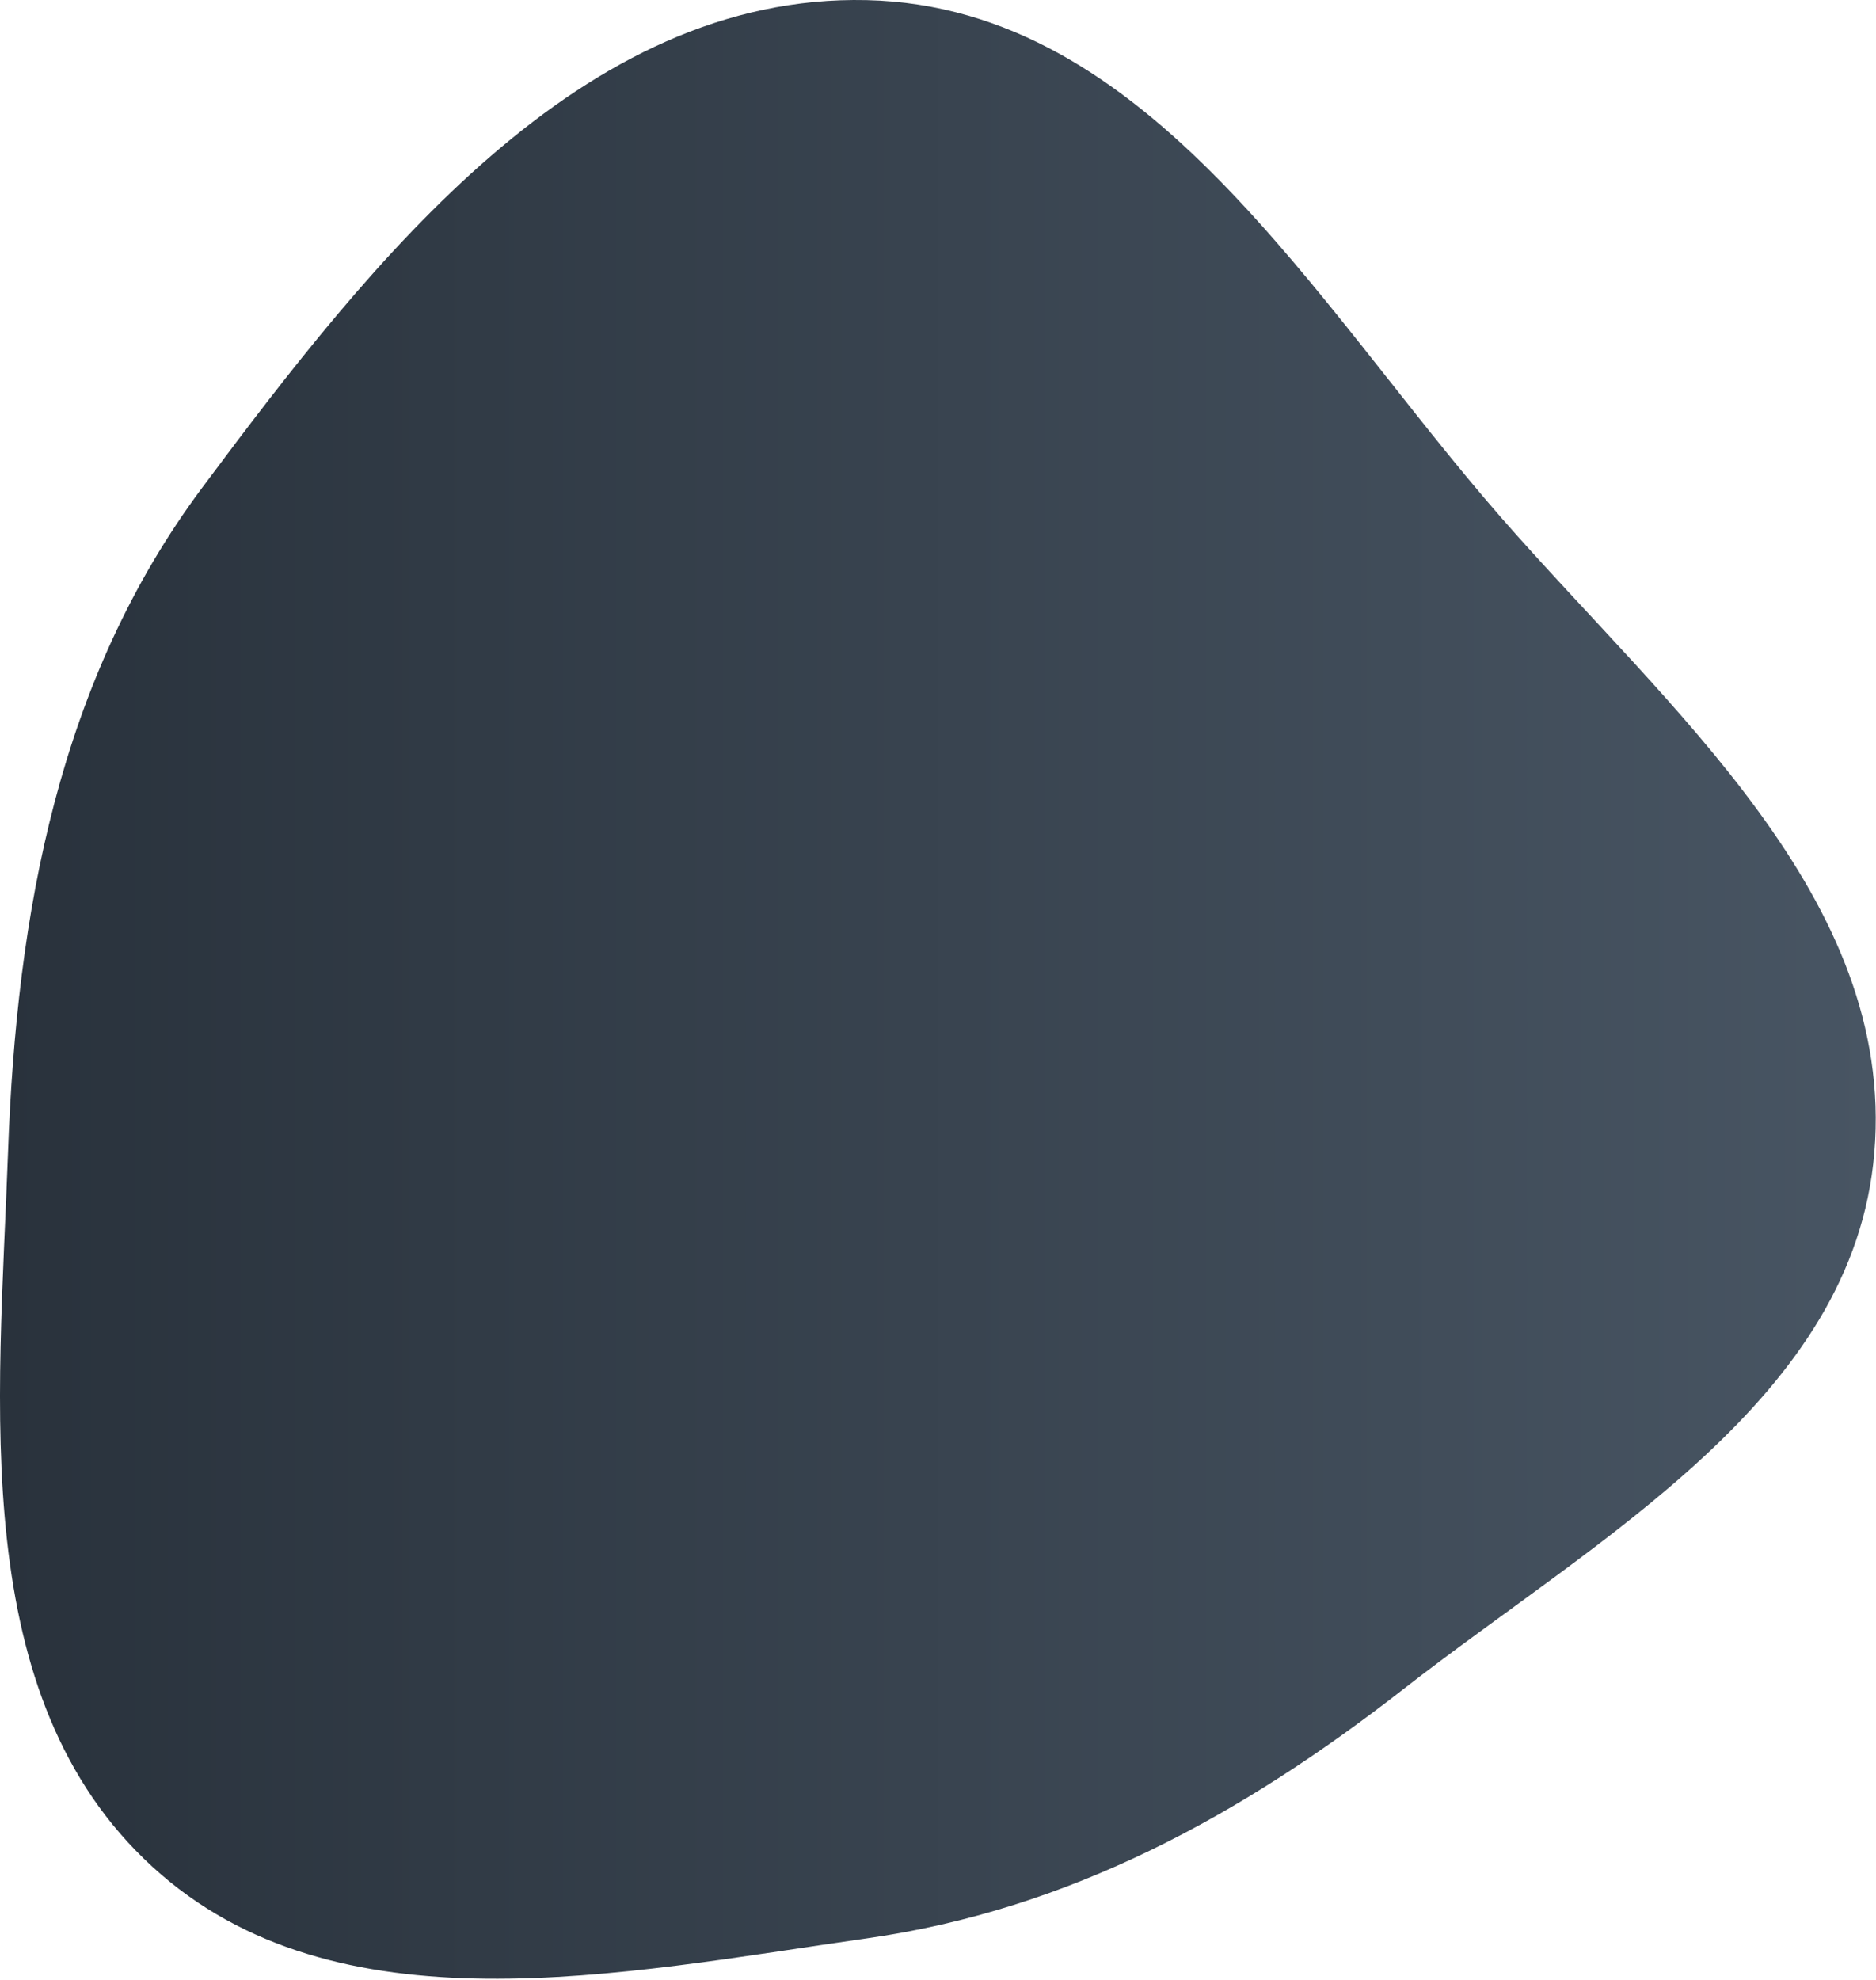 <svg width="527" height="556" viewBox="0 0 527 556" fill="none" xmlns="http://www.w3.org/2000/svg">
<path fill-rule="evenodd" clip-rule="evenodd" d="M243.492 0.034C323.188 1.877 369.288 85.427 421.764 145.436C468.932 199.375 532.515 252.305 526.534 323.708C520.733 392.965 449.015 431.689 394.208 474.424C348.799 509.83 300.501 536.305 243.492 544.403C174.319 554.229 94.418 571.493 42.867 524.333C-9.468 476.455 -0.298 394.594 2.249 323.708C4.668 256.349 16.501 191.04 56.781 136.997C104.733 72.66 163.273 -1.821 243.492 0.034Z" fill="url(#paint0_linear_2_4)"/>
<defs>
<linearGradient id="paint0_linear_2_4" x1="0" y1="277.875" x2="526.927" y2="277.875" gradientUnits="userSpaceOnUse">
<stop stop-color="#29323C"/>
<stop offset="1" stop-color="#485563"/>
</linearGradient>
</defs>
</svg>
